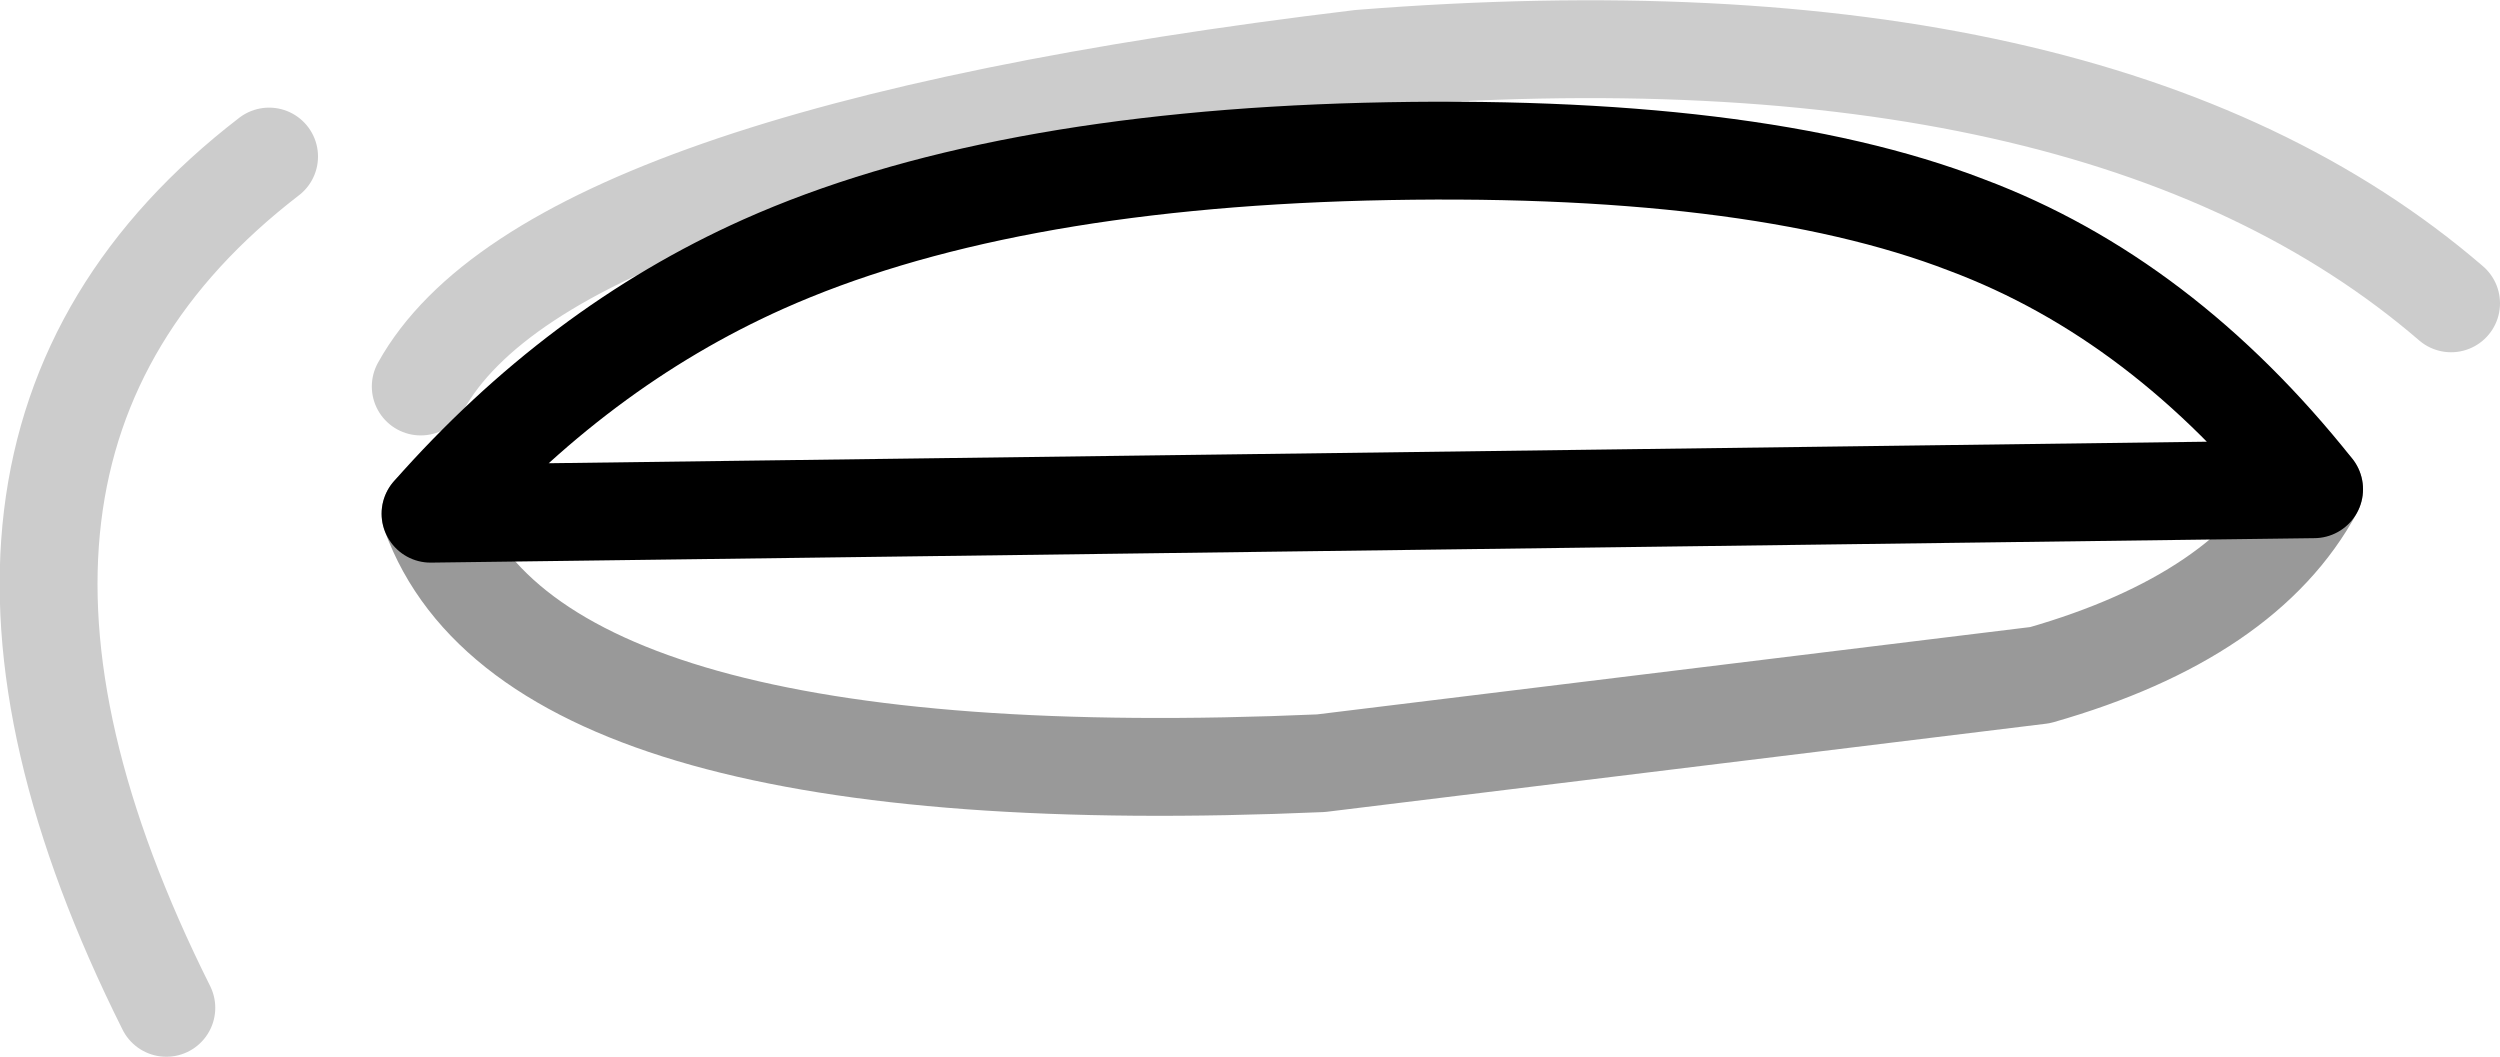 <?xml version="1.0" encoding="UTF-8" standalone="no"?>
<svg xmlns:xlink="http://www.w3.org/1999/xlink" height="10.8px" width="25.55px" xmlns="http://www.w3.org/2000/svg">
  <g transform="matrix(1.0, 0.0, 0.0, 1.0, 13.7, 6.25)">
    <path d="M-9.3 -1.0 Q-7.8 -2.7 -5.9 -3.55 -3.55 -4.6 0.25 -4.7 4.2 -4.8 6.4 -3.95 8.4 -3.2 9.95 -1.25 9.25 0.05 7.15 0.65 L-0.2 1.55 Q-8.25 1.9 -9.3 -1.0" fill="#ffffff" fill-opacity="0.0" fill-rule="evenodd" stroke="none"/>
    <path d="M9.95 -1.25 Q9.25 0.05 7.15 0.65 L-0.2 1.55 Q-8.25 1.9 -9.3 -1.0" fill="none" stroke="#000000" stroke-linecap="round" stroke-linejoin="round" stroke-opacity="0.4" stroke-width="1.0"/>
    <path d="M-9.3 -1.0 Q-7.8 -2.7 -5.9 -3.55 -3.55 -4.6 0.25 -4.7 4.2 -4.8 6.4 -3.95 8.4 -3.2 9.95 -1.25 Z" fill="none" stroke="#000000" stroke-linecap="round" stroke-linejoin="round" stroke-width="1.0"/>
    <path d="M-9.4 -2.3 Q-8.1 -4.65 0.2 -5.65 7.75 -6.25 11.35 -3.15 M-12.0 4.05 Q-14.85 -1.65 -10.95 -4.65" fill="none" stroke="#000000" stroke-linecap="round" stroke-linejoin="round" stroke-opacity="0.2" stroke-width="1.0"/>
  </g>
</svg>
